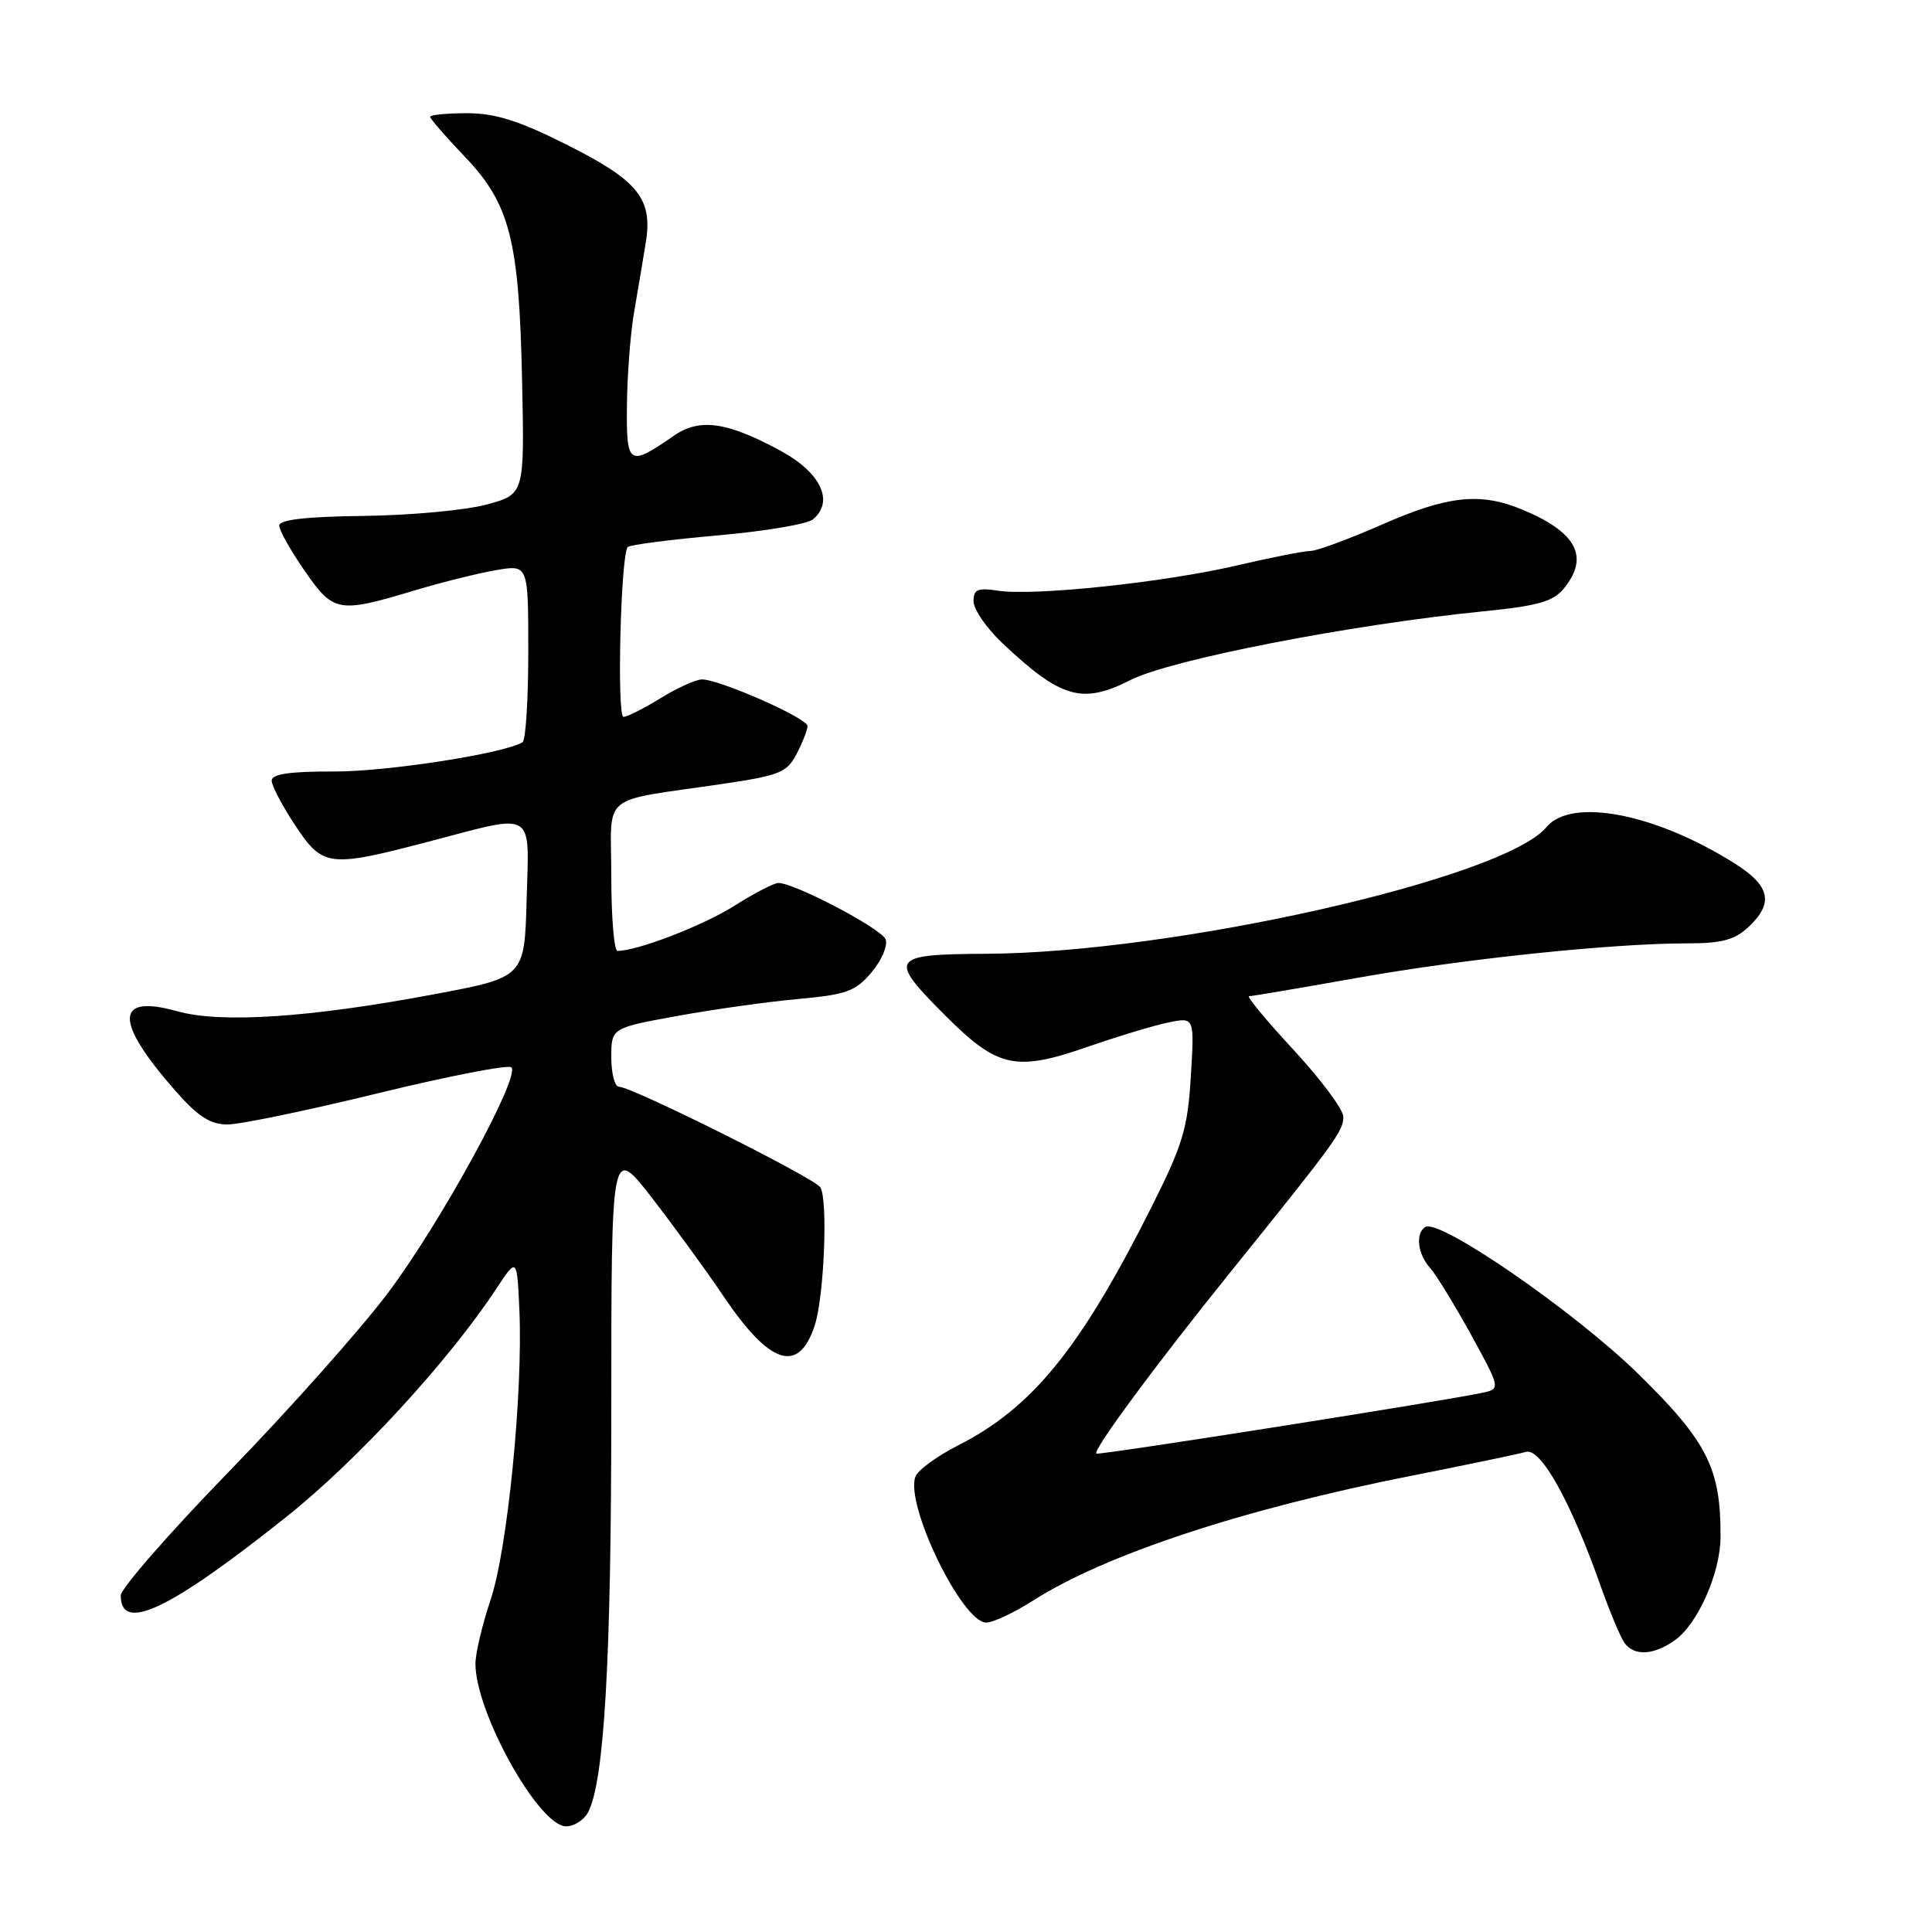 <?xml version="1.0" encoding="UTF-8" standalone="no"?>
<!DOCTYPE svg PUBLIC "-//W3C//DTD SVG 1.1//EN" "http://www.w3.org/Graphics/SVG/1.1/DTD/svg11.dtd" >
<svg xmlns="http://www.w3.org/2000/svg" xmlns:xlink="http://www.w3.org/1999/xlink" version="1.1" viewBox="0 0 256 256">
 <g >
 <path fill="currentColor"
d=" M 77.91 240.16 C 80.07 236.14 81.00 219.95 81.00 186.67 C 81.00 151.80 81.00 151.80 86.33 158.65 C 89.25 162.42 93.54 168.30 95.85 171.73 C 102.01 180.87 105.82 182.11 107.95 175.64 C 109.20 171.87 109.73 158.99 108.70 157.33 C 107.94 156.09 83.73 144.00 82.02 144.00 C 81.46 144.00 81.00 142.25 81.00 140.10 C 81.00 136.21 81.00 136.21 89.75 134.62 C 94.56 133.74 101.78 132.73 105.78 132.37 C 112.18 131.79 113.37 131.35 115.49 128.83 C 116.83 127.24 117.66 125.28 117.35 124.47 C 116.80 123.05 105.31 117.00 103.14 117.00 C 102.55 117.00 99.92 118.37 97.28 120.04 C 93.19 122.63 84.46 126.00 81.82 126.00 C 81.37 126.00 81.00 121.55 81.00 116.11 C 81.00 104.82 79.18 106.32 95.82 103.86 C 103.33 102.75 104.28 102.36 105.57 99.87 C 106.36 98.34 107.00 96.69 107.00 96.20 C 107.00 95.16 95.24 89.98 93.00 90.03 C 92.17 90.05 89.70 91.17 87.50 92.53 C 85.30 93.88 83.10 94.99 82.62 94.99 C 81.71 95.00 82.25 73.42 83.18 72.48 C 83.48 72.19 88.81 71.50 95.03 70.95 C 101.25 70.41 106.96 69.45 107.72 68.82 C 110.56 66.46 108.79 62.66 103.50 59.77 C 96.38 55.89 92.72 55.36 89.30 57.73 C 83.30 61.89 82.99 61.69 83.07 53.72 C 83.11 49.75 83.53 44.25 84.00 41.50 C 84.47 38.75 85.17 34.60 85.55 32.27 C 86.54 26.32 84.63 23.94 74.91 19.08 C 68.72 15.98 65.60 15.00 61.88 15.00 C 59.20 15.00 57.00 15.22 57.00 15.48 C 57.00 15.75 59.04 18.09 61.53 20.70 C 67.57 27.00 68.79 31.74 69.18 50.49 C 69.50 65.49 69.50 65.49 64.50 66.85 C 61.75 67.60 54.44 68.28 48.25 68.36 C 40.57 68.45 37.00 68.86 37.00 69.64 C 37.00 70.27 38.52 72.97 40.37 75.64 C 44.21 81.18 44.81 81.28 55.02 78.21 C 58.61 77.14 63.45 75.93 65.77 75.54 C 70.00 74.82 70.00 74.82 70.00 86.35 C 70.00 92.69 69.66 98.09 69.24 98.35 C 66.83 99.84 51.29 102.25 44.25 102.23 C 38.39 102.21 36.00 102.56 36.00 103.43 C 36.00 104.11 37.39 106.76 39.09 109.33 C 42.79 114.91 43.54 115.00 56.95 111.48 C 71.07 107.77 70.12 107.20 69.78 119.25 C 69.50 129.50 69.50 129.50 57.50 131.75 C 41.06 134.84 29.27 135.62 23.50 134.00 C 15.17 131.67 15.11 135.30 23.32 144.63 C 26.25 147.95 27.88 149.00 30.15 149.00 C 31.79 149.00 40.76 147.14 50.09 144.86 C 59.42 142.59 67.37 141.04 67.76 141.43 C 68.99 142.65 58.31 162.16 51.39 171.34 C 47.73 176.21 38.26 186.84 30.36 194.97 C 22.46 203.10 16.00 210.50 16.00 211.41 C 16.00 216.40 22.45 213.34 37.96 200.98 C 47.33 193.52 59.44 180.36 65.80 170.71 C 68.50 166.62 68.50 166.62 68.82 173.56 C 69.31 184.51 67.25 205.31 65.01 211.96 C 63.91 215.25 63.00 219.07 63.00 220.46 C 63.00 226.92 71.41 242.00 75.01 242.00 C 76.07 242.00 77.37 241.17 77.91 240.16 Z  M 221.89 217.37 C 224.94 215.23 227.95 208.47 227.98 203.69 C 228.03 194.56 226.24 191.02 217.03 182.00 C 208.58 173.74 190.73 161.43 188.86 162.58 C 187.53 163.41 187.84 166.16 189.45 167.95 C 190.25 168.83 192.69 172.81 194.88 176.78 C 198.75 183.82 198.79 184.01 196.67 184.50 C 192.36 185.49 145.54 192.87 145.27 192.61 C 144.80 192.13 153.05 180.96 162.96 168.66 C 177.00 151.24 178.00 149.87 178.00 147.97 C 178.00 147.02 175.03 143.04 171.41 139.12 C 167.78 135.20 165.13 132.00 165.51 132.00 C 165.89 132.00 172.34 130.91 179.85 129.57 C 194.01 127.05 213.62 125.00 223.61 125.00 C 228.15 125.00 229.86 124.54 231.69 122.83 C 235.06 119.65 234.57 117.39 229.87 114.42 C 219.35 107.78 208.21 105.63 204.91 109.60 C 199.29 116.38 155.72 126.24 130.75 126.38 C 117.91 126.45 117.61 126.91 125.27 134.58 C 132.19 141.49 134.55 142.02 144.00 138.75 C 148.12 137.32 153.02 135.84 154.88 135.47 C 158.27 134.78 158.27 134.78 157.79 142.64 C 157.38 149.53 156.73 151.67 152.55 160.00 C 143.14 178.72 136.78 186.54 126.92 191.54 C 124.16 192.94 121.63 194.79 121.30 195.66 C 119.89 199.34 127.48 215.00 130.68 215.00 C 131.58 215.00 134.39 213.68 136.91 212.07 C 146.49 205.97 164.70 199.96 187.00 195.55 C 194.43 194.08 201.27 192.65 202.21 192.38 C 204.15 191.82 208.13 198.95 212.04 210.00 C 213.30 213.57 214.77 217.06 215.29 217.75 C 216.60 219.46 219.10 219.32 221.89 217.37 Z  M 149.79 90.11 C 155.10 87.41 178.85 82.78 196.50 81.01 C 203.86 80.27 205.81 79.72 207.25 77.94 C 210.62 73.77 208.91 70.53 201.75 67.54 C 196.16 65.21 191.87 65.66 183.14 69.50 C 178.76 71.42 174.50 73.00 173.67 73.00 C 172.84 73.00 168.41 73.87 163.83 74.94 C 154.21 77.18 136.99 79.00 132.25 78.27 C 129.54 77.86 129.00 78.09 129.00 79.68 C 129.00 80.73 130.69 83.19 132.75 85.15 C 140.55 92.54 143.39 93.37 149.79 90.11 Z "/>
</g>
</svg>